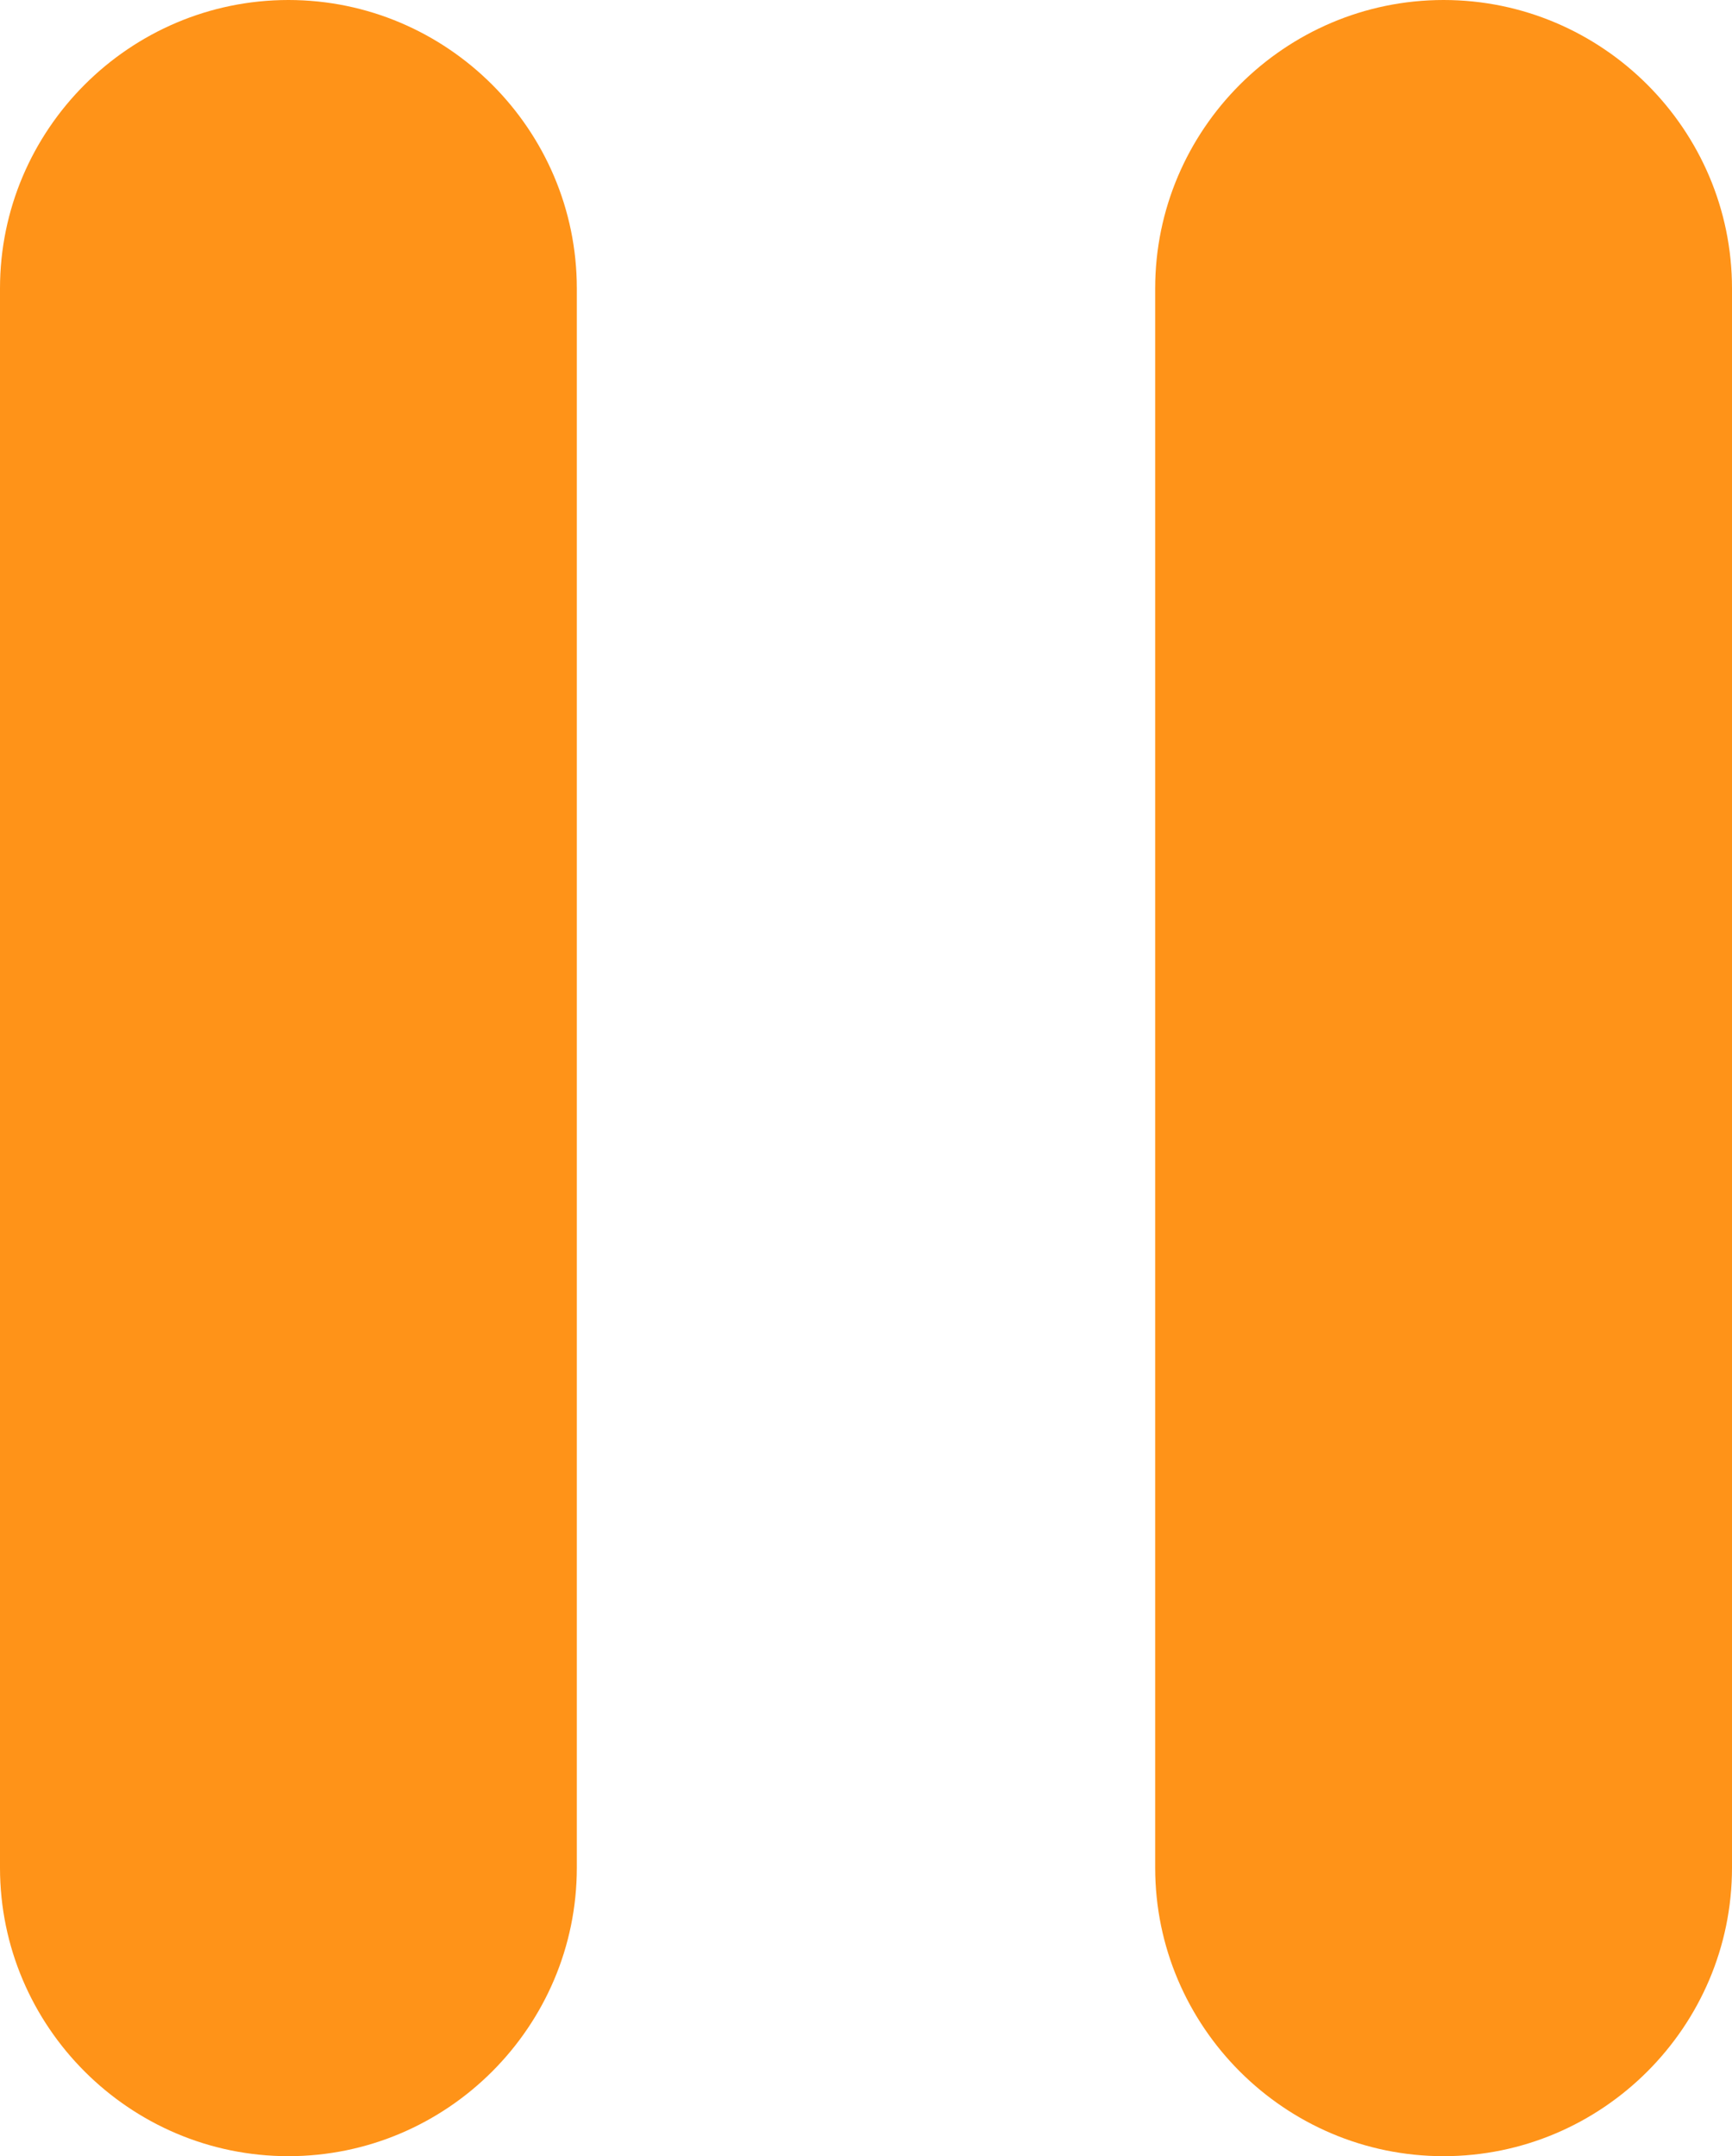 <?xml version="1.0" encoding="UTF-8"?><svg id="Layer_2" xmlns="http://www.w3.org/2000/svg" viewBox="0 0 22.58 28.11"><defs><style>.cls-1{fill:#ff9318;}</style></defs><g id="Layer_1-2"><path class="cls-1" d="M3.76,28.11h0c-2.07,0-3.76-1.69-3.76-3.76V3.76C0,1.69,1.69,0,3.76,0h0c2.07,0,3.76,1.69,3.76,3.76V24.35c0,2.07-1.69,3.76-3.76,3.76Zm18.82-3.76V3.76c0-2.07-1.69-3.76-3.76-3.76h0c-2.07,0-3.76,1.69-3.76,3.76V24.35c0,2.07,1.69,3.76,3.76,3.76h0c2.07,0,3.76-1.69,3.76-3.76Z"/></g></svg>